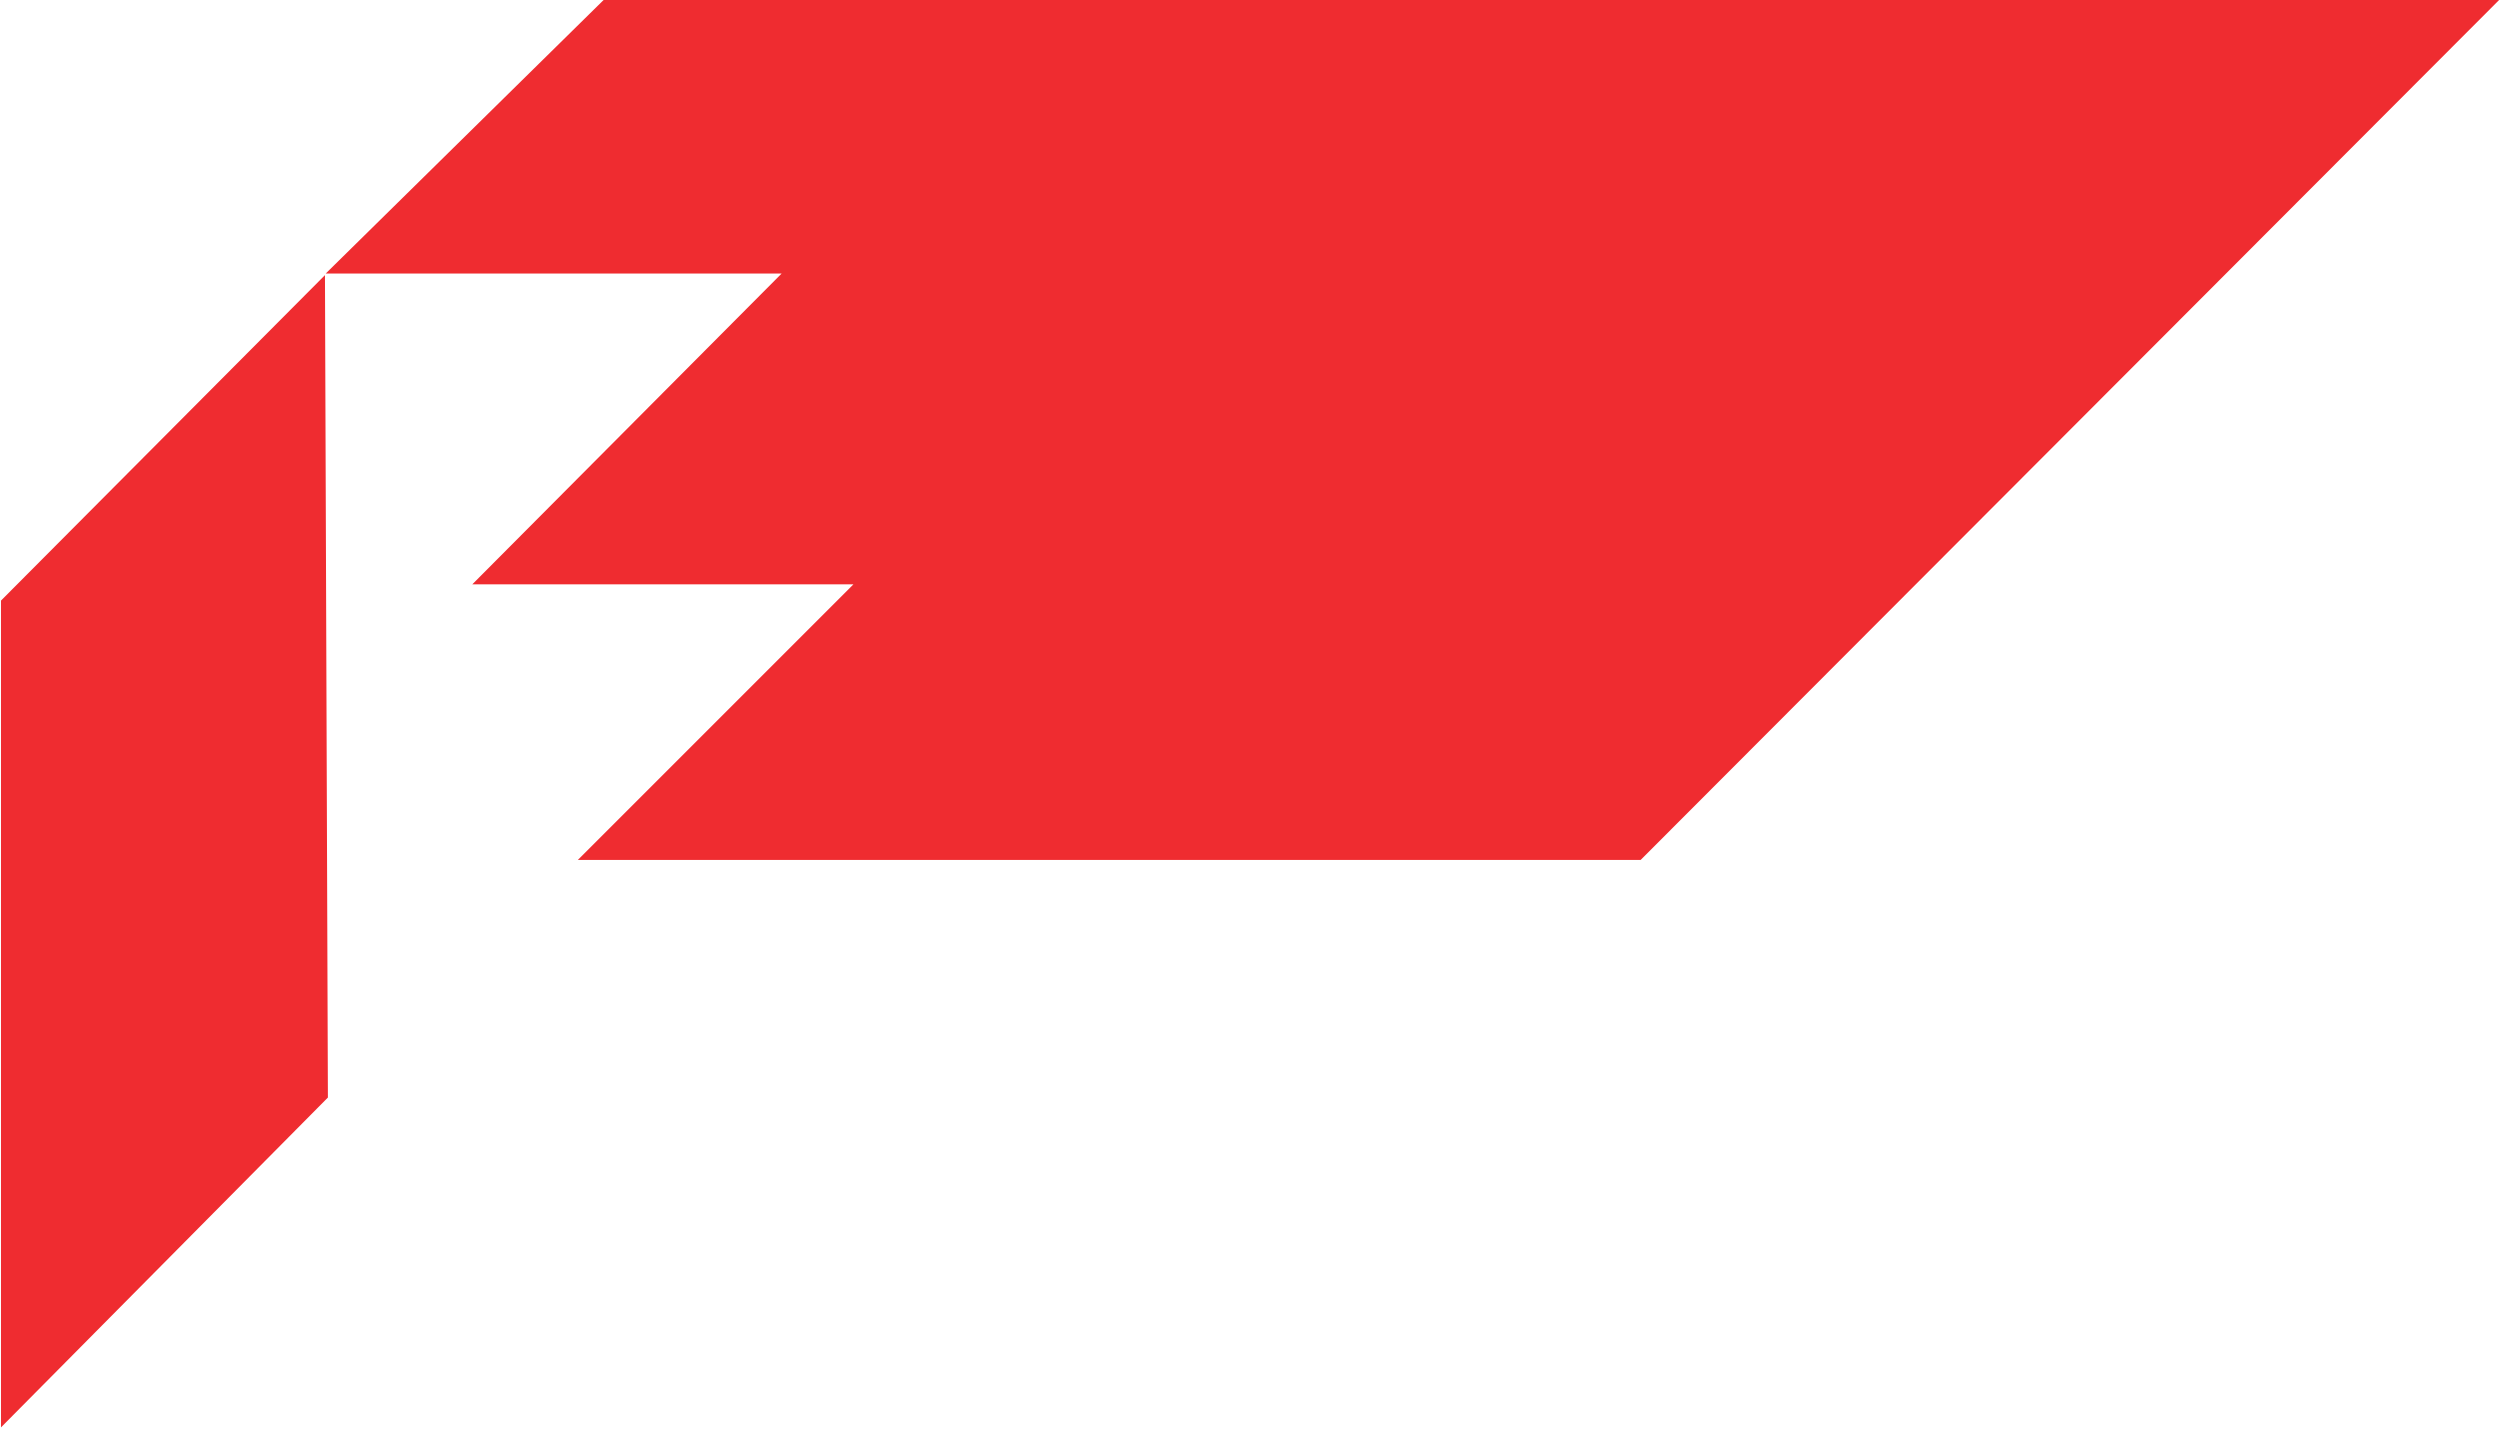 <svg version="1.1" id="svg321" xmlns:x="ns_extend;" xmlns:i="ns_ai;" xmlns:graph="ns_graphs;" inkscape:version="0.92.0 r15299" xmlns:cc="http://creativecommons.org/ns#" xmlns:dc="http://purl.org/dc/elements/1.1/" xmlns:inkscape="http://www.inkscape.org/namespaces/inkscape" xmlns:rdf="http://www.w3.org/1999/02/22-rdf-syntax-ns#" xmlns:sodipodi="http://sodipodi.sourceforge.net/DTD/sodipodi-0.dtd" xmlns:svg="http://www.w3.org/2000/svg" xmlns="http://www.w3.org/2000/svg" xmlns:xlink="http://www.w3.org/1999/xlink" x="0px" y="0px" viewBox="0 0 60.2 34.4" style="enable-background:new 0 0 60.2 34.4;" xml:space="preserve">
 <style type="text/css">
  .st0{fill:#EF2C30;}
 </style>
 <sodipodi:namedview bordercolor="#666666" borderopacity="1.0" fit-margin-bottom="0" fit-margin-left="0" fit-margin-right="0" fit-margin-top="0" id="base" inkscape:current-layer="layer1" inkscape:cx="92.915331" inkscape:cy="27.283133" inkscape:document-units="mm" inkscape:pageopacity="0.0" inkscape:pageshadow="2" inkscape:window-height="744" inkscape:window-maximized="1" inkscape:window-width="1280" inkscape:window-x="-4" inkscape:window-y="-4" inkscape:zoom="4.3157571" pagecolor="#ffffff" showgrid="false" units="px">
 </sodipodi:namedview>
 <g id="layer1" transform="translate(97.155,24.203)" inkscape:groupmode="layer" inkscape:label="Layer 1">
  <g id="g86" transform="matrix(0.353,0,0,-0.353,-109.723,39.321)">
   <g>
    <g id="g88">
     <g id="g98" transform="translate(126.622,179.695)">
      <path id="path100" inkscape:connector-curvature="0" class="st0" d="M-49.7,0.4l129.3,0L20.9-58.4h-72.5l18.8,18.8h-26
						l21.1,21.2h-31.1L-49.7,0.4z">
      </path>
     </g>
     <g id="g102" transform="translate(122.971,176.086)">
      <path id="path104" inkscape:connector-curvature="0" class="st0" d="M-65.2-14.9l0.2-56.1l-22.3-22.5v56.4L-65.2-14.9z">
      </path>
     </g>
    </g>
   </g>
  </g>
 </g>
</svg>
